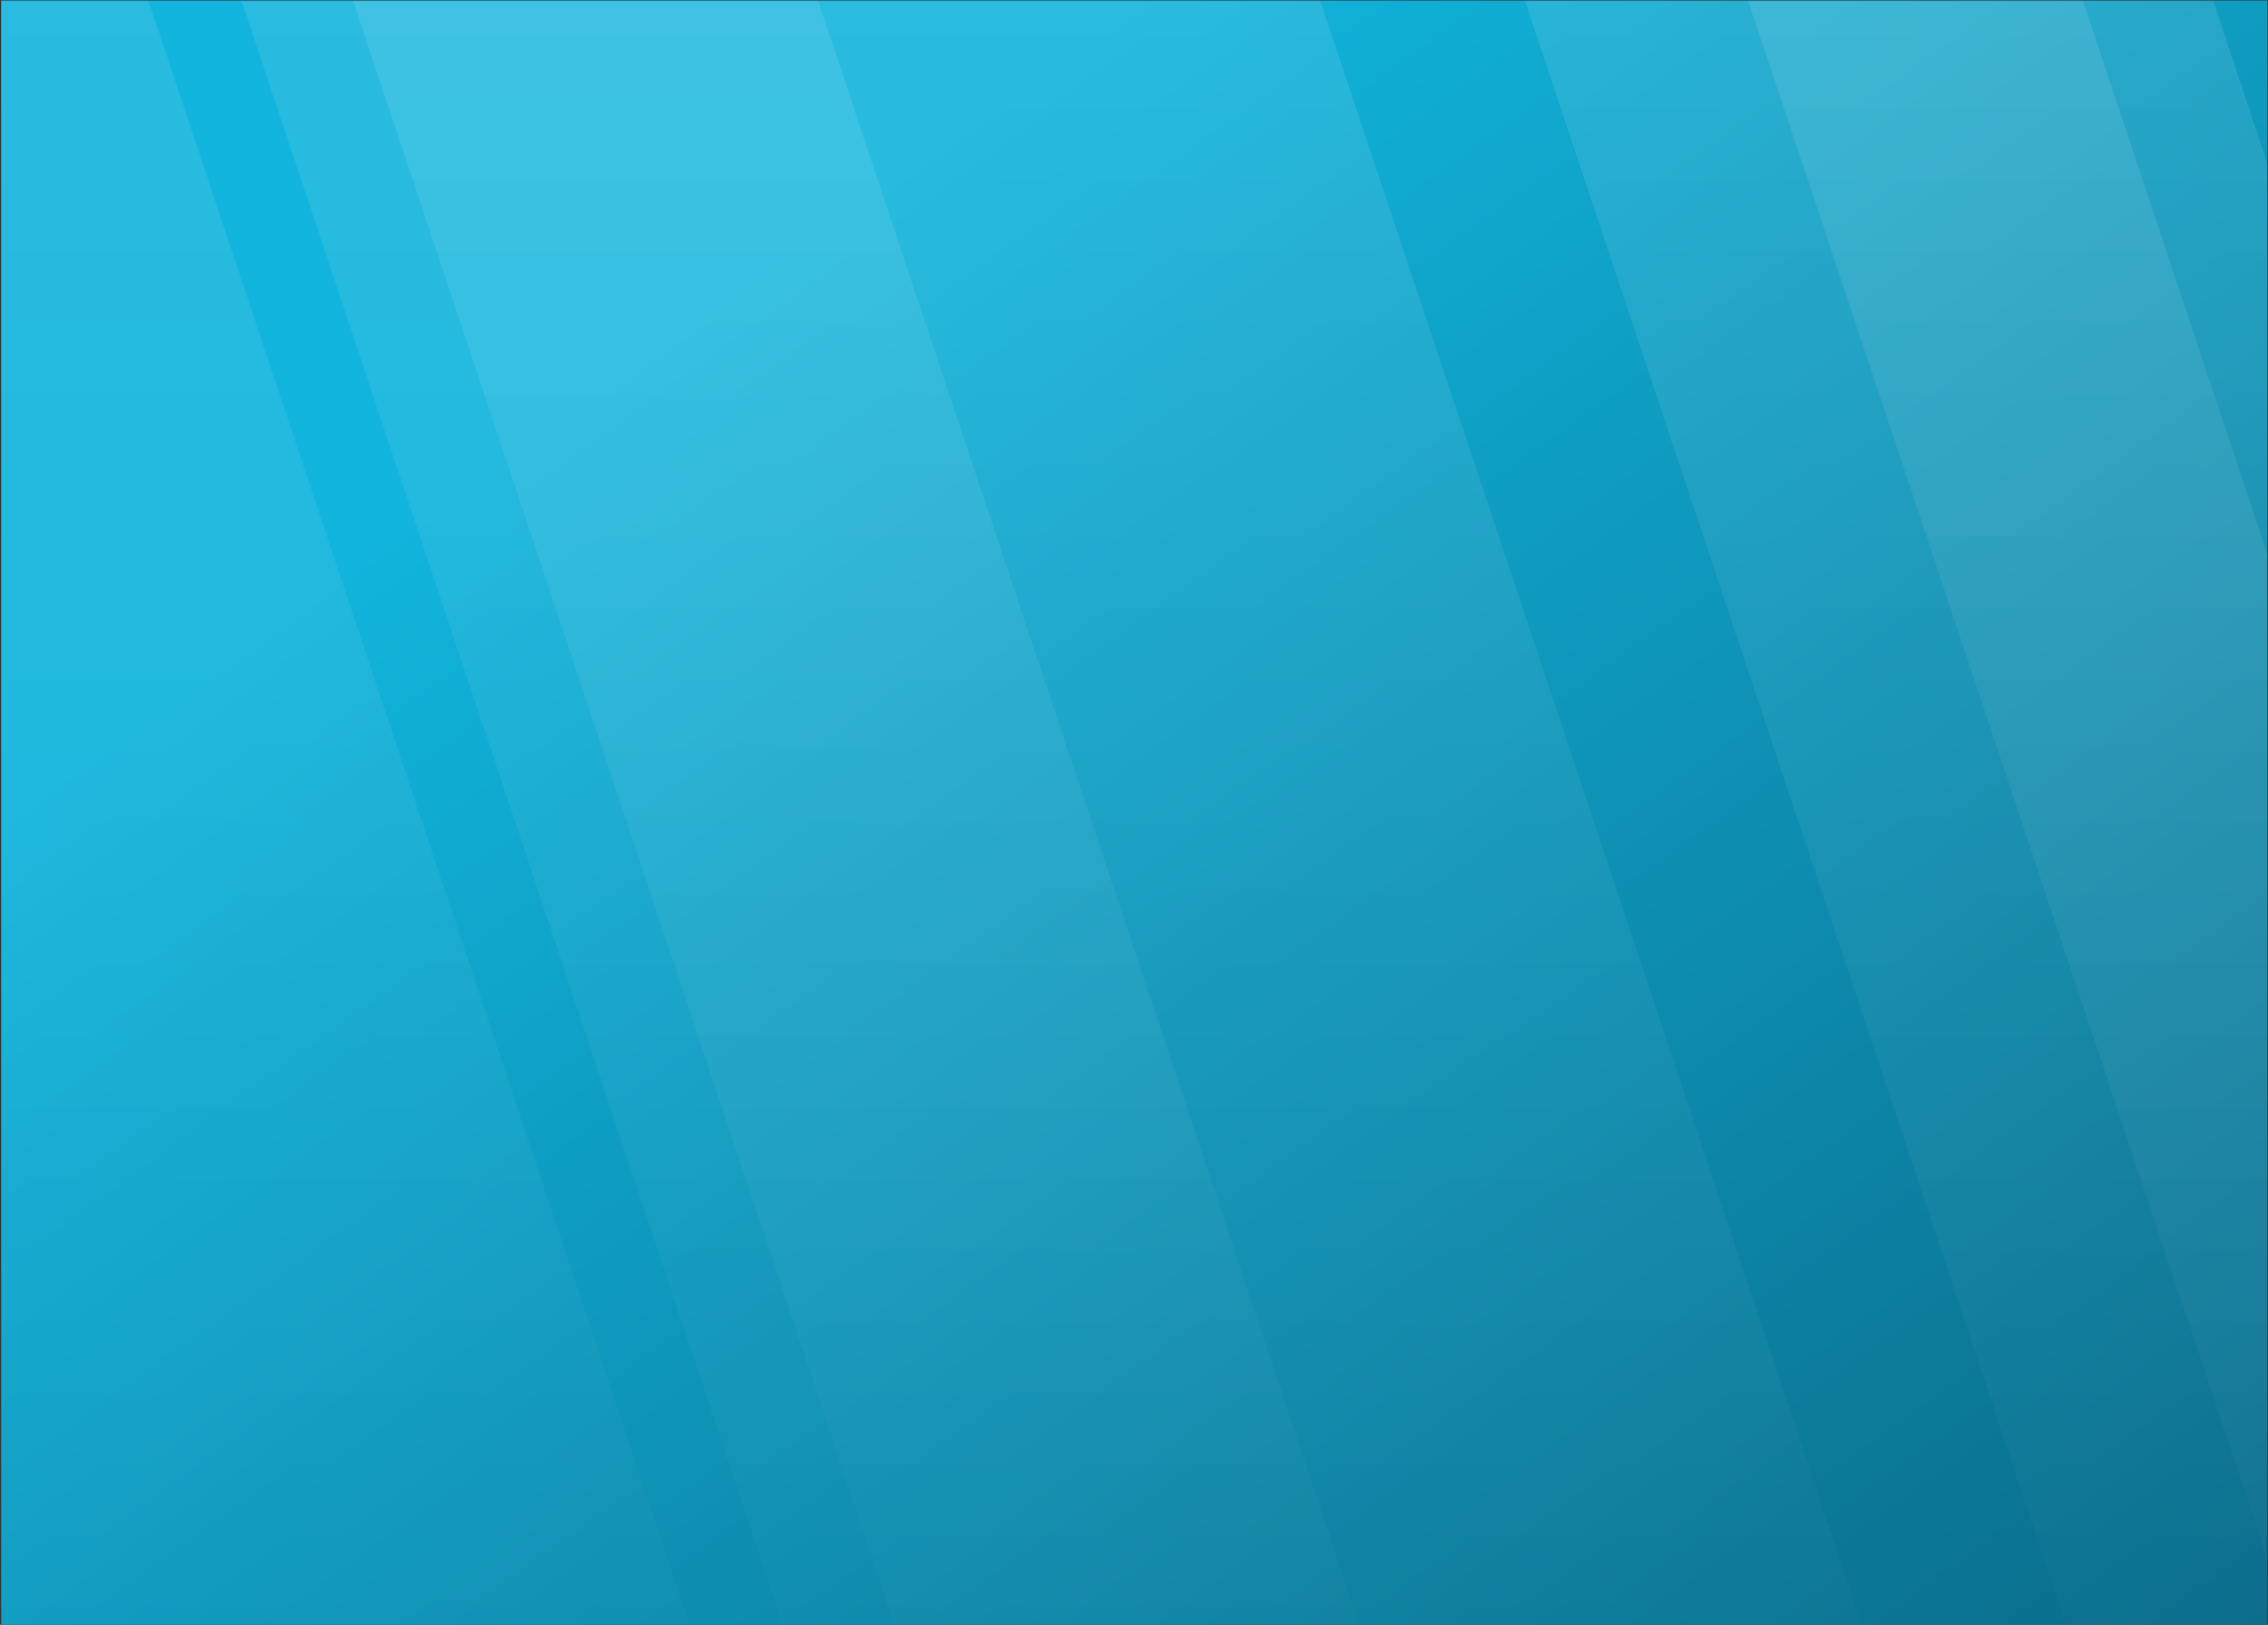 <svg width="1900" height="1361" viewBox="0 0 1900 1361" fill="none" xmlns="http://www.w3.org/2000/svg">
<rect x="0" y="0" width="1900" height="1361" fill="#333333" stroke="none"/>
<rect x="0.982" y="0.446" width="1898.45" height="1360.55" fill="url(#paint0_linear_0_224)"/>
<mask id="mask0_0_224" style="mask-type:luminance" maskUnits="userSpaceOnUse" x="0" y="0" width="1900" height="1361">
<rect x="0.982" y="0.446" width="1898.45" height="1360.55" fill="white"/>
</mask>
<g mask="url(#mask0_0_224)">
<path fill-rule="evenodd" clip-rule="evenodd" d="M-171.724 0.446H124.341L591.812 1403.19H-15.9L-171.724 935.607V0.446Z" fill="url(#paint1_linear_0_224)"/>
<path fill-rule="evenodd" clip-rule="evenodd" d="M685.306 0.446H202.253L669.724 1403.19H1152.78L685.306 0.446Z" fill="url(#paint2_linear_0_224)"/>
<path fill-rule="evenodd" clip-rule="evenodd" d="M1106.03 0.446H295.747L763.218 1403.19H1573.5L1106.03 0.446Z" fill="url(#paint3_linear_0_224)"/>
<path fill-rule="evenodd" clip-rule="evenodd" d="M1744.91 0.446H1277.44L1744.91 1403.19H2072.14V982.365L1744.91 0.446Z" fill="url(#paint4_linear_0_224)"/>
<path fill-rule="evenodd" clip-rule="evenodd" d="M2072.14 655.059V1403.19H1931.89L1464.42 0.446H1853.98L2072.14 655.059Z" fill="url(#paint5_linear_0_224)"/>
</g>
<defs>
<linearGradient id="paint0_linear_0_224" x1="-236.282" y1="850.786" x2="729.983" y2="2199.09" gradientUnits="userSpaceOnUse">
<stop stop-color="#11B4DC"/>
<stop offset="1" stop-color="#0A6C8B"/>
</linearGradient>
<linearGradient id="paint1_linear_0_224" x1="-553.492" y1="0.446" x2="-553.492" y2="1403.19" gradientUnits="userSpaceOnUse">
<stop stop-color="white" stop-opacity="0.102"/>
<stop offset="1" stop-color="white" stop-opacity="0.01"/>
</linearGradient>
<linearGradient id="paint2_linear_0_224" x1="-646.986" y1="0.446" x2="-646.986" y2="1403.19" gradientUnits="userSpaceOnUse">
<stop stop-color="white" stop-opacity="0.102"/>
<stop offset="1" stop-color="white" stop-opacity="0.01"/>
</linearGradient>
<linearGradient id="paint3_linear_0_224" x1="-810.601" y1="0.446" x2="-810.601" y2="1403.19" gradientUnits="userSpaceOnUse">
<stop stop-color="white" stop-opacity="0.102"/>
<stop offset="1" stop-color="white" stop-opacity="0.01"/>
</linearGradient>
<linearGradient id="paint4_linear_0_224" x1="-569.074" y1="0.446" x2="-569.074" y2="1403.19" gradientUnits="userSpaceOnUse">
<stop stop-color="white" stop-opacity="0.102"/>
<stop offset="1" stop-color="white" stop-opacity="0.01"/>
</linearGradient>
<linearGradient id="paint5_linear_0_224" x1="-475.58" y1="0.446" x2="-475.58" y2="1403.19" gradientUnits="userSpaceOnUse">
<stop stop-color="white" stop-opacity="0.102"/>
<stop offset="1" stop-color="white" stop-opacity="0.01"/>
</linearGradient>
</defs>
</svg>
